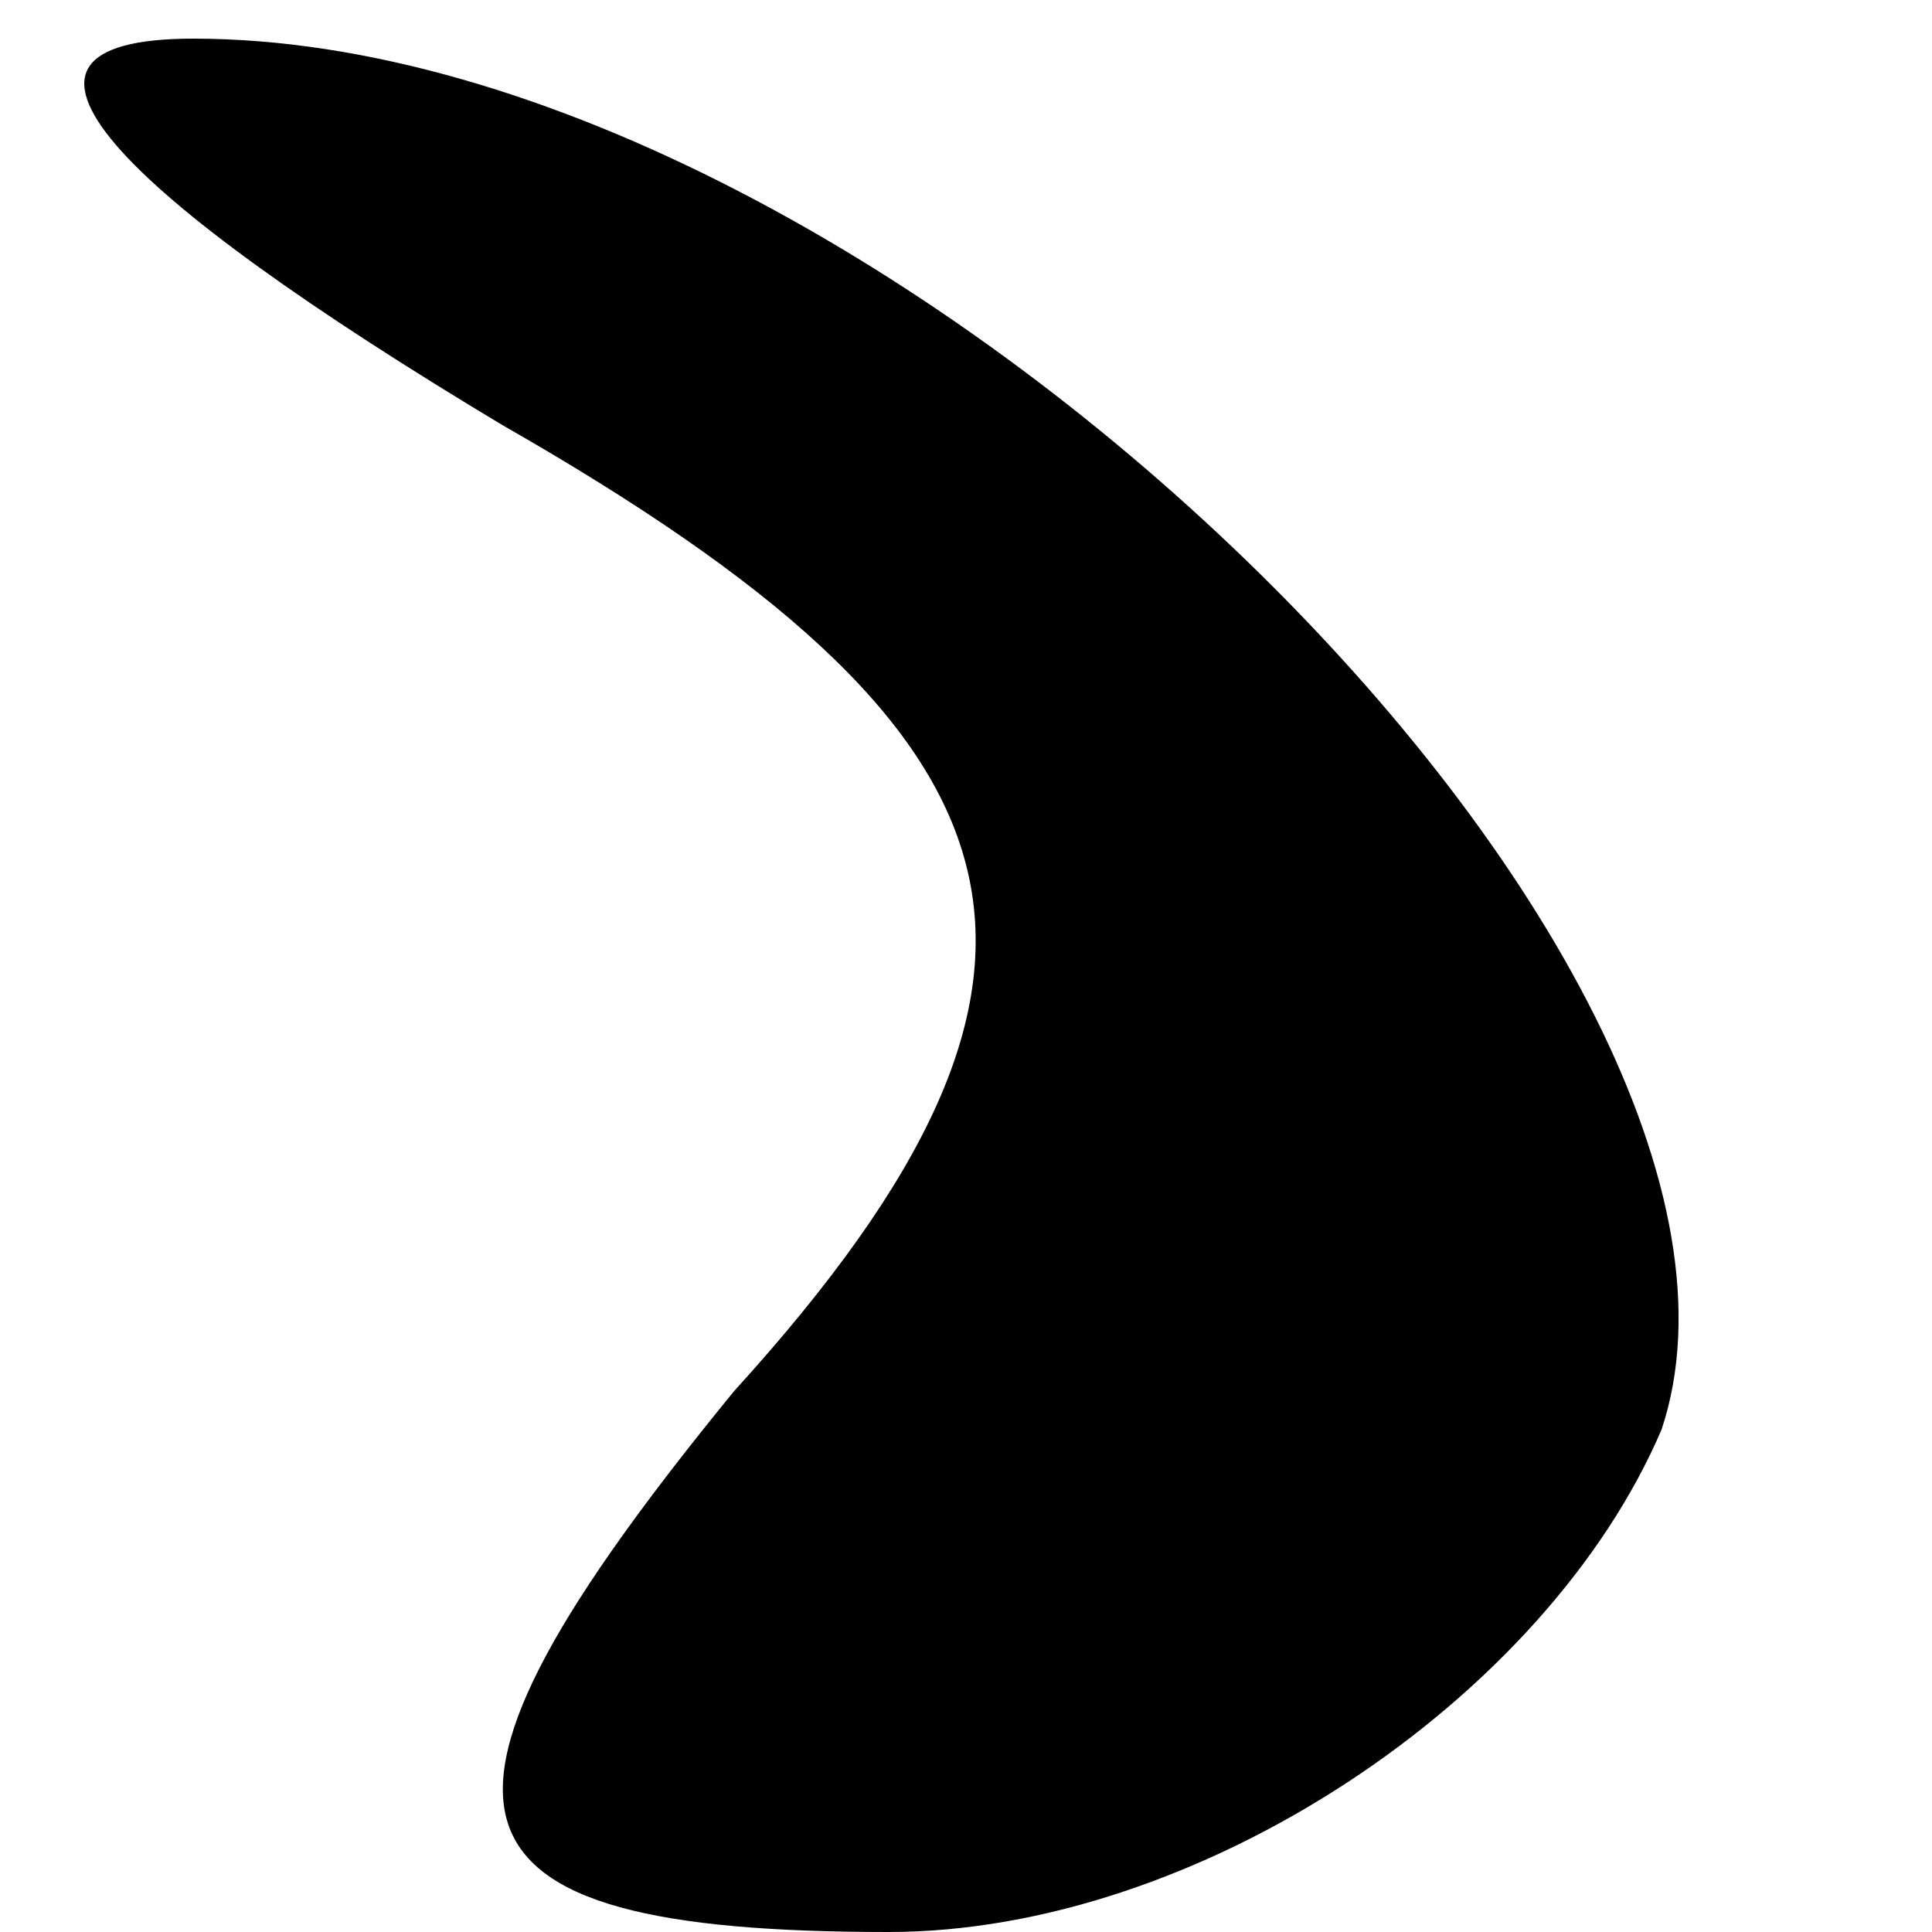 <?xml version="1.0" standalone="no"?>
<!DOCTYPE svg PUBLIC "-//W3C//DTD SVG 20010904//EN"
 "http://www.w3.org/TR/2001/REC-SVG-20010904/DTD/svg10.dtd">
<svg version="1.0" xmlns="http://www.w3.org/2000/svg"
 width="5pt" height="5pt" viewBox="0 0 5 5"
 preserveAspectRatio="xMidYMid meet">
<g transform="translate(0,5) scale(0.1,-0.1)"
fill="#000000" stroke="none">
<path fill="#000000" stroke="none" d="M13 39 c14 -8 16 -14 6 -25 -9 -11 -8
-14 4 -14 8 0 17 6 20 13 4 12 -20 36 -38 36 -6 0 -2 -4 8 -10z"/>
</g>
</svg>

